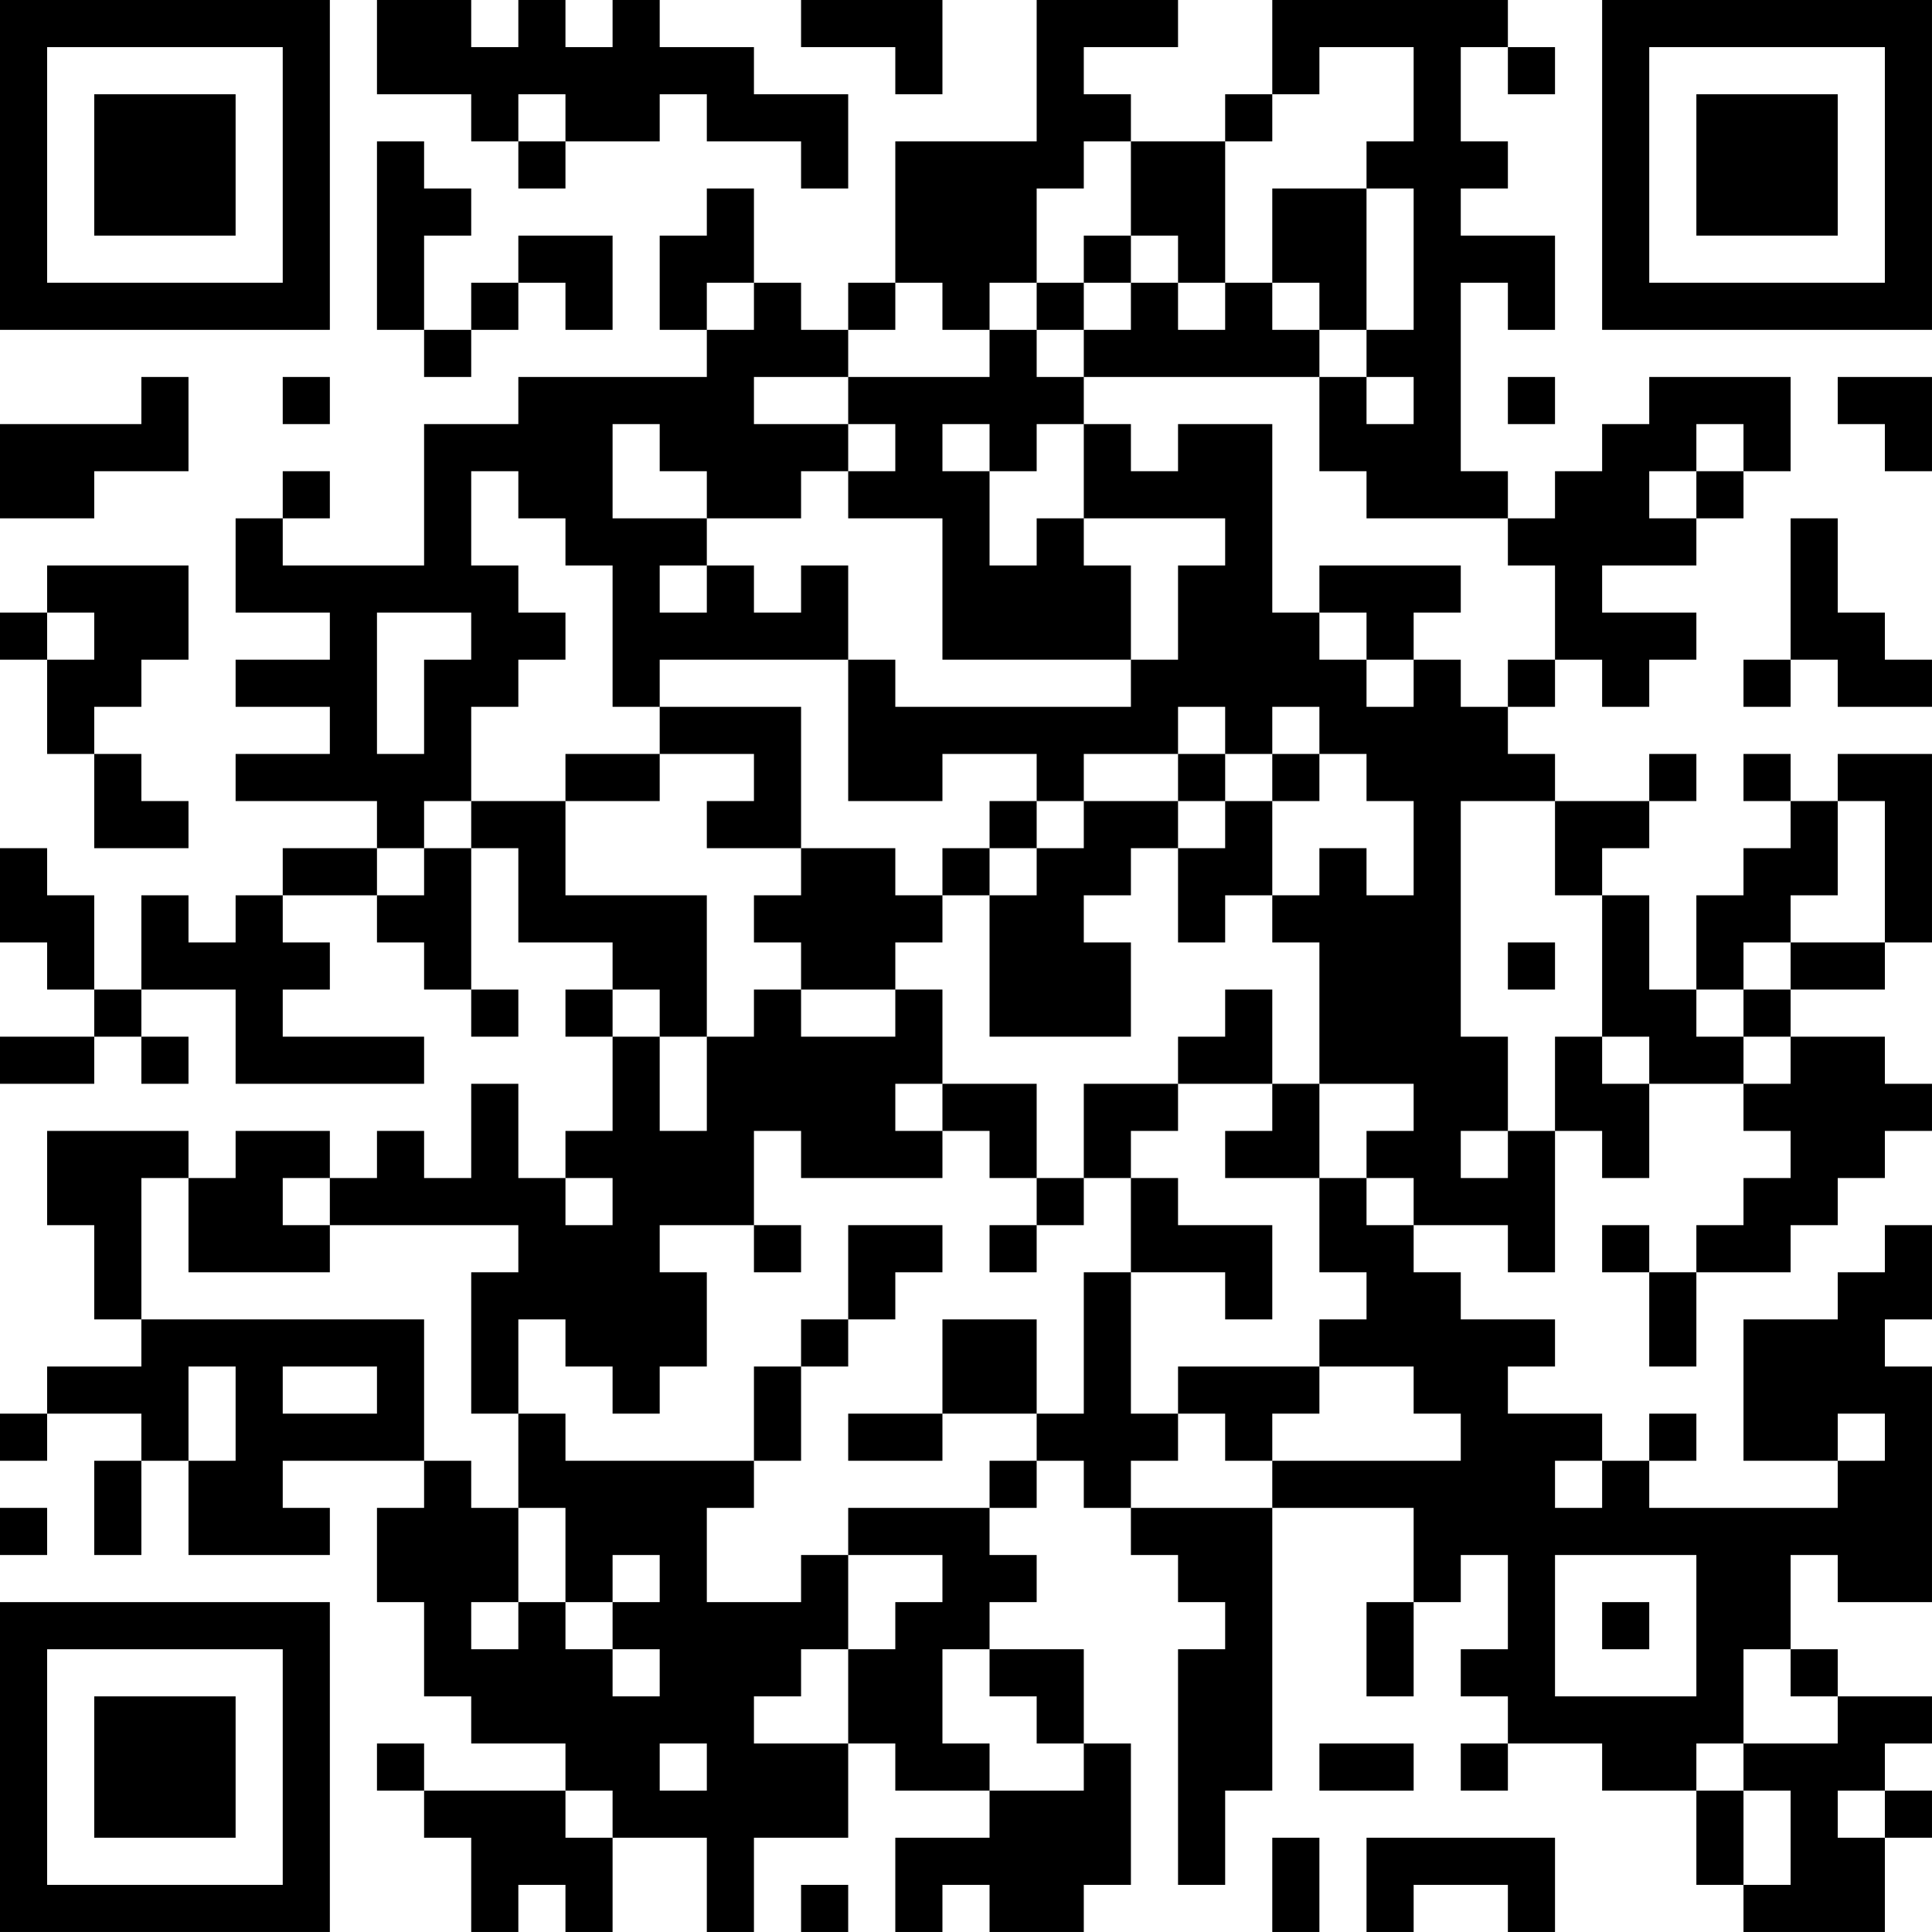 <?xml version="1.0" encoding="UTF-8"?>
<svg xmlns="http://www.w3.org/2000/svg" version="1.1" width="200" height="200" viewBox="0 0 200 200"><rect x="0" y="0" width="200" height="200" fill="#ffffff"/><g transform="scale(4.878)"><g transform="translate(0,0)"><path fill-rule="evenodd" d="M8 0L8 2L10 2L10 3L11 3L11 4L12 4L12 3L14 3L14 2L15 2L15 3L17 3L17 4L18 4L18 2L16 2L16 1L14 1L14 0L13 0L13 1L12 1L12 0L11 0L11 1L10 1L10 0ZM17 0L17 1L19 1L19 2L20 2L20 0ZM22 0L22 3L19 3L19 6L18 6L18 7L17 7L17 6L16 6L16 4L15 4L15 5L14 5L14 7L15 7L15 8L11 8L11 9L9 9L9 12L6 12L6 11L7 11L7 10L6 10L6 11L5 11L5 13L7 13L7 14L5 14L5 15L7 15L7 16L5 16L5 17L8 17L8 18L6 18L6 19L5 19L5 20L4 20L4 19L3 19L3 21L2 21L2 19L1 19L1 18L0 18L0 20L1 20L1 21L2 21L2 22L0 22L0 23L2 23L2 22L3 22L3 23L4 23L4 22L3 22L3 21L5 21L5 23L9 23L9 22L6 22L6 21L7 21L7 20L6 20L6 19L8 19L8 20L9 20L9 21L10 21L10 22L11 22L11 21L10 21L10 18L11 18L11 20L13 20L13 21L12 21L12 22L13 22L13 24L12 24L12 25L11 25L11 23L10 23L10 25L9 25L9 24L8 24L8 25L7 25L7 24L5 24L5 25L4 25L4 24L1 24L1 26L2 26L2 28L3 28L3 29L1 29L1 30L0 30L0 31L1 31L1 30L3 30L3 31L2 31L2 33L3 33L3 31L4 31L4 33L7 33L7 32L6 32L6 31L9 31L9 32L8 32L8 34L9 34L9 36L10 36L10 37L12 37L12 38L9 38L9 37L8 37L8 38L9 38L9 39L10 39L10 41L11 41L11 40L12 40L12 41L13 41L13 39L15 39L15 41L16 41L16 39L18 39L18 37L19 37L19 38L21 38L21 39L19 39L19 41L20 41L20 40L21 40L21 41L23 41L23 40L24 40L24 37L23 37L23 35L21 35L21 34L22 34L22 33L21 33L21 32L22 32L22 31L23 31L23 32L24 32L24 33L25 33L25 34L26 34L26 35L25 35L25 40L26 40L26 38L27 38L27 32L30 32L30 34L29 34L29 36L30 36L30 34L31 34L31 33L32 33L32 35L31 35L31 36L32 36L32 37L31 37L31 38L32 38L32 37L34 37L34 38L36 38L36 40L37 40L37 41L40 41L40 39L41 39L41 38L40 38L40 37L41 37L41 36L39 36L39 35L38 35L38 33L39 33L39 34L41 34L41 29L40 29L40 28L41 28L41 26L40 26L40 27L39 27L39 28L37 28L37 31L39 31L39 32L35 32L35 31L36 31L36 30L35 30L35 31L34 31L34 30L32 30L32 29L33 29L33 28L31 28L31 27L30 27L30 26L32 26L32 27L33 27L33 24L34 24L34 25L35 25L35 23L37 23L37 24L38 24L38 25L37 25L37 26L36 26L36 27L35 27L35 26L34 26L34 27L35 27L35 29L36 29L36 27L38 27L38 26L39 26L39 25L40 25L40 24L41 24L41 23L40 23L40 22L38 22L38 21L40 21L40 20L41 20L41 16L39 16L39 17L38 17L38 16L37 16L37 17L38 17L38 18L37 18L37 19L36 19L36 21L35 21L35 19L34 19L34 18L35 18L35 17L36 17L36 16L35 16L35 17L33 17L33 16L32 16L32 15L33 15L33 14L34 14L34 15L35 15L35 14L36 14L36 13L34 13L34 12L36 12L36 11L37 11L37 10L38 10L38 8L35 8L35 9L34 9L34 10L33 10L33 11L32 11L32 10L31 10L31 6L32 6L32 7L33 7L33 5L31 5L31 4L32 4L32 3L31 3L31 1L32 1L32 2L33 2L33 1L32 1L32 0L27 0L27 2L26 2L26 3L24 3L24 2L23 2L23 1L25 1L25 0ZM28 1L28 2L27 2L27 3L26 3L26 6L25 6L25 5L24 5L24 3L23 3L23 4L22 4L22 6L21 6L21 7L20 7L20 6L19 6L19 7L18 7L18 8L16 8L16 9L18 9L18 10L17 10L17 11L15 11L15 10L14 10L14 9L13 9L13 11L15 11L15 12L14 12L14 13L15 13L15 12L16 12L16 13L17 13L17 12L18 12L18 14L14 14L14 15L13 15L13 12L12 12L12 11L11 11L11 10L10 10L10 12L11 12L11 13L12 13L12 14L11 14L11 15L10 15L10 17L9 17L9 18L8 18L8 19L9 19L9 18L10 18L10 17L12 17L12 19L15 19L15 22L14 22L14 21L13 21L13 22L14 22L14 24L15 24L15 22L16 22L16 21L17 21L17 22L19 22L19 21L20 21L20 23L19 23L19 24L20 24L20 25L17 25L17 24L16 24L16 26L14 26L14 27L15 27L15 29L14 29L14 30L13 30L13 29L12 29L12 28L11 28L11 30L10 30L10 27L11 27L11 26L7 26L7 25L6 25L6 26L7 26L7 27L4 27L4 25L3 25L3 28L9 28L9 31L10 31L10 32L11 32L11 34L10 34L10 35L11 35L11 34L12 34L12 35L13 35L13 36L14 36L14 35L13 35L13 34L14 34L14 33L13 33L13 34L12 34L12 32L11 32L11 30L12 30L12 31L16 31L16 32L15 32L15 34L17 34L17 33L18 33L18 35L17 35L17 36L16 36L16 37L18 37L18 35L19 35L19 34L20 34L20 33L18 33L18 32L21 32L21 31L22 31L22 30L23 30L23 27L24 27L24 30L25 30L25 31L24 31L24 32L27 32L27 31L31 31L31 30L30 30L30 29L28 29L28 28L29 28L29 27L28 27L28 25L29 25L29 26L30 26L30 25L29 25L29 24L30 24L30 23L28 23L28 20L27 20L27 19L28 19L28 18L29 18L29 19L30 19L30 17L29 17L29 16L28 16L28 15L27 15L27 16L26 16L26 15L25 15L25 16L23 16L23 17L22 17L22 16L20 16L20 17L18 17L18 14L19 14L19 15L24 15L24 14L25 14L25 12L26 12L26 11L23 11L23 9L24 9L24 10L25 10L25 9L27 9L27 13L28 13L28 14L29 14L29 15L30 15L30 14L31 14L31 15L32 15L32 14L33 14L33 12L32 12L32 11L29 11L29 10L28 10L28 8L29 8L29 9L30 9L30 8L29 8L29 7L30 7L30 4L29 4L29 3L30 3L30 1ZM11 2L11 3L12 3L12 2ZM8 3L8 7L9 7L9 8L10 8L10 7L11 7L11 6L12 6L12 7L13 7L13 5L11 5L11 6L10 6L10 7L9 7L9 5L10 5L10 4L9 4L9 3ZM27 4L27 6L26 6L26 7L25 7L25 6L24 6L24 5L23 5L23 6L22 6L22 7L21 7L21 8L18 8L18 9L19 9L19 10L18 10L18 11L20 11L20 14L24 14L24 12L23 12L23 11L22 11L22 12L21 12L21 10L22 10L22 9L23 9L23 8L28 8L28 7L29 7L29 4ZM15 6L15 7L16 7L16 6ZM23 6L23 7L22 7L22 8L23 8L23 7L24 7L24 6ZM27 6L27 7L28 7L28 6ZM3 8L3 9L0 9L0 11L2 11L2 10L4 10L4 8ZM6 8L6 9L7 9L7 8ZM32 8L32 9L33 9L33 8ZM39 8L39 9L40 9L40 10L41 10L41 8ZM20 9L20 10L21 10L21 9ZM36 9L36 10L35 10L35 11L36 11L36 10L37 10L37 9ZM38 11L38 14L37 14L37 15L38 15L38 14L39 14L39 15L41 15L41 14L40 14L40 13L39 13L39 11ZM1 12L1 13L0 13L0 14L1 14L1 16L2 16L2 18L4 18L4 17L3 17L3 16L2 16L2 15L3 15L3 14L4 14L4 12ZM28 12L28 13L29 13L29 14L30 14L30 13L31 13L31 12ZM1 13L1 14L2 14L2 13ZM8 13L8 16L9 16L9 14L10 14L10 13ZM14 15L14 16L12 16L12 17L14 17L14 16L16 16L16 17L15 17L15 18L17 18L17 19L16 19L16 20L17 20L17 21L19 21L19 20L20 20L20 19L21 19L21 22L24 22L24 20L23 20L23 19L24 19L24 18L25 18L25 20L26 20L26 19L27 19L27 17L28 17L28 16L27 16L27 17L26 17L26 16L25 16L25 17L23 17L23 18L22 18L22 17L21 17L21 18L20 18L20 19L19 19L19 18L17 18L17 15ZM25 17L25 18L26 18L26 17ZM31 17L31 22L32 22L32 24L31 24L31 25L32 25L32 24L33 24L33 22L34 22L34 23L35 23L35 22L34 22L34 19L33 19L33 17ZM39 17L39 19L38 19L38 20L37 20L37 21L36 21L36 22L37 22L37 23L38 23L38 22L37 22L37 21L38 21L38 20L40 20L40 17ZM21 18L21 19L22 19L22 18ZM32 20L32 21L33 21L33 20ZM26 21L26 22L25 22L25 23L23 23L23 25L22 25L22 23L20 23L20 24L21 24L21 25L22 25L22 26L21 26L21 27L22 27L22 26L23 26L23 25L24 25L24 27L26 27L26 28L27 28L27 26L25 26L25 25L24 25L24 24L25 24L25 23L27 23L27 24L26 24L26 25L28 25L28 23L27 23L27 21ZM12 25L12 26L13 26L13 25ZM16 26L16 27L17 27L17 26ZM18 26L18 28L17 28L17 29L16 29L16 31L17 31L17 29L18 29L18 28L19 28L19 27L20 27L20 26ZM20 28L20 30L18 30L18 31L20 31L20 30L22 30L22 28ZM4 29L4 31L5 31L5 29ZM6 29L6 30L8 30L8 29ZM25 29L25 30L26 30L26 31L27 31L27 30L28 30L28 29ZM39 30L39 31L40 31L40 30ZM33 31L33 32L34 32L34 31ZM0 32L0 33L1 33L1 32ZM33 33L33 36L36 36L36 33ZM34 34L34 35L35 35L35 34ZM20 35L20 37L21 37L21 38L23 38L23 37L22 37L22 36L21 36L21 35ZM37 35L37 37L36 37L36 38L37 38L37 40L38 40L38 38L37 38L37 37L39 37L39 36L38 36L38 35ZM14 37L14 38L15 38L15 37ZM28 37L28 38L30 38L30 37ZM12 38L12 39L13 39L13 38ZM39 38L39 39L40 39L40 38ZM27 39L27 41L28 41L28 39ZM29 39L29 41L30 41L30 40L32 40L32 41L33 41L33 39ZM17 40L17 41L18 41L18 40ZM0 0L0 7L7 7L7 0ZM1 1L1 6L6 6L6 1ZM2 2L2 5L5 5L5 2ZM34 0L34 7L41 7L41 0ZM35 1L35 6L40 6L40 1ZM36 2L36 5L39 5L39 2ZM0 34L0 41L7 41L7 34ZM1 35L1 40L6 40L6 35ZM2 36L2 39L5 39L5 36Z" fill="#000000"/></g></g></svg>
